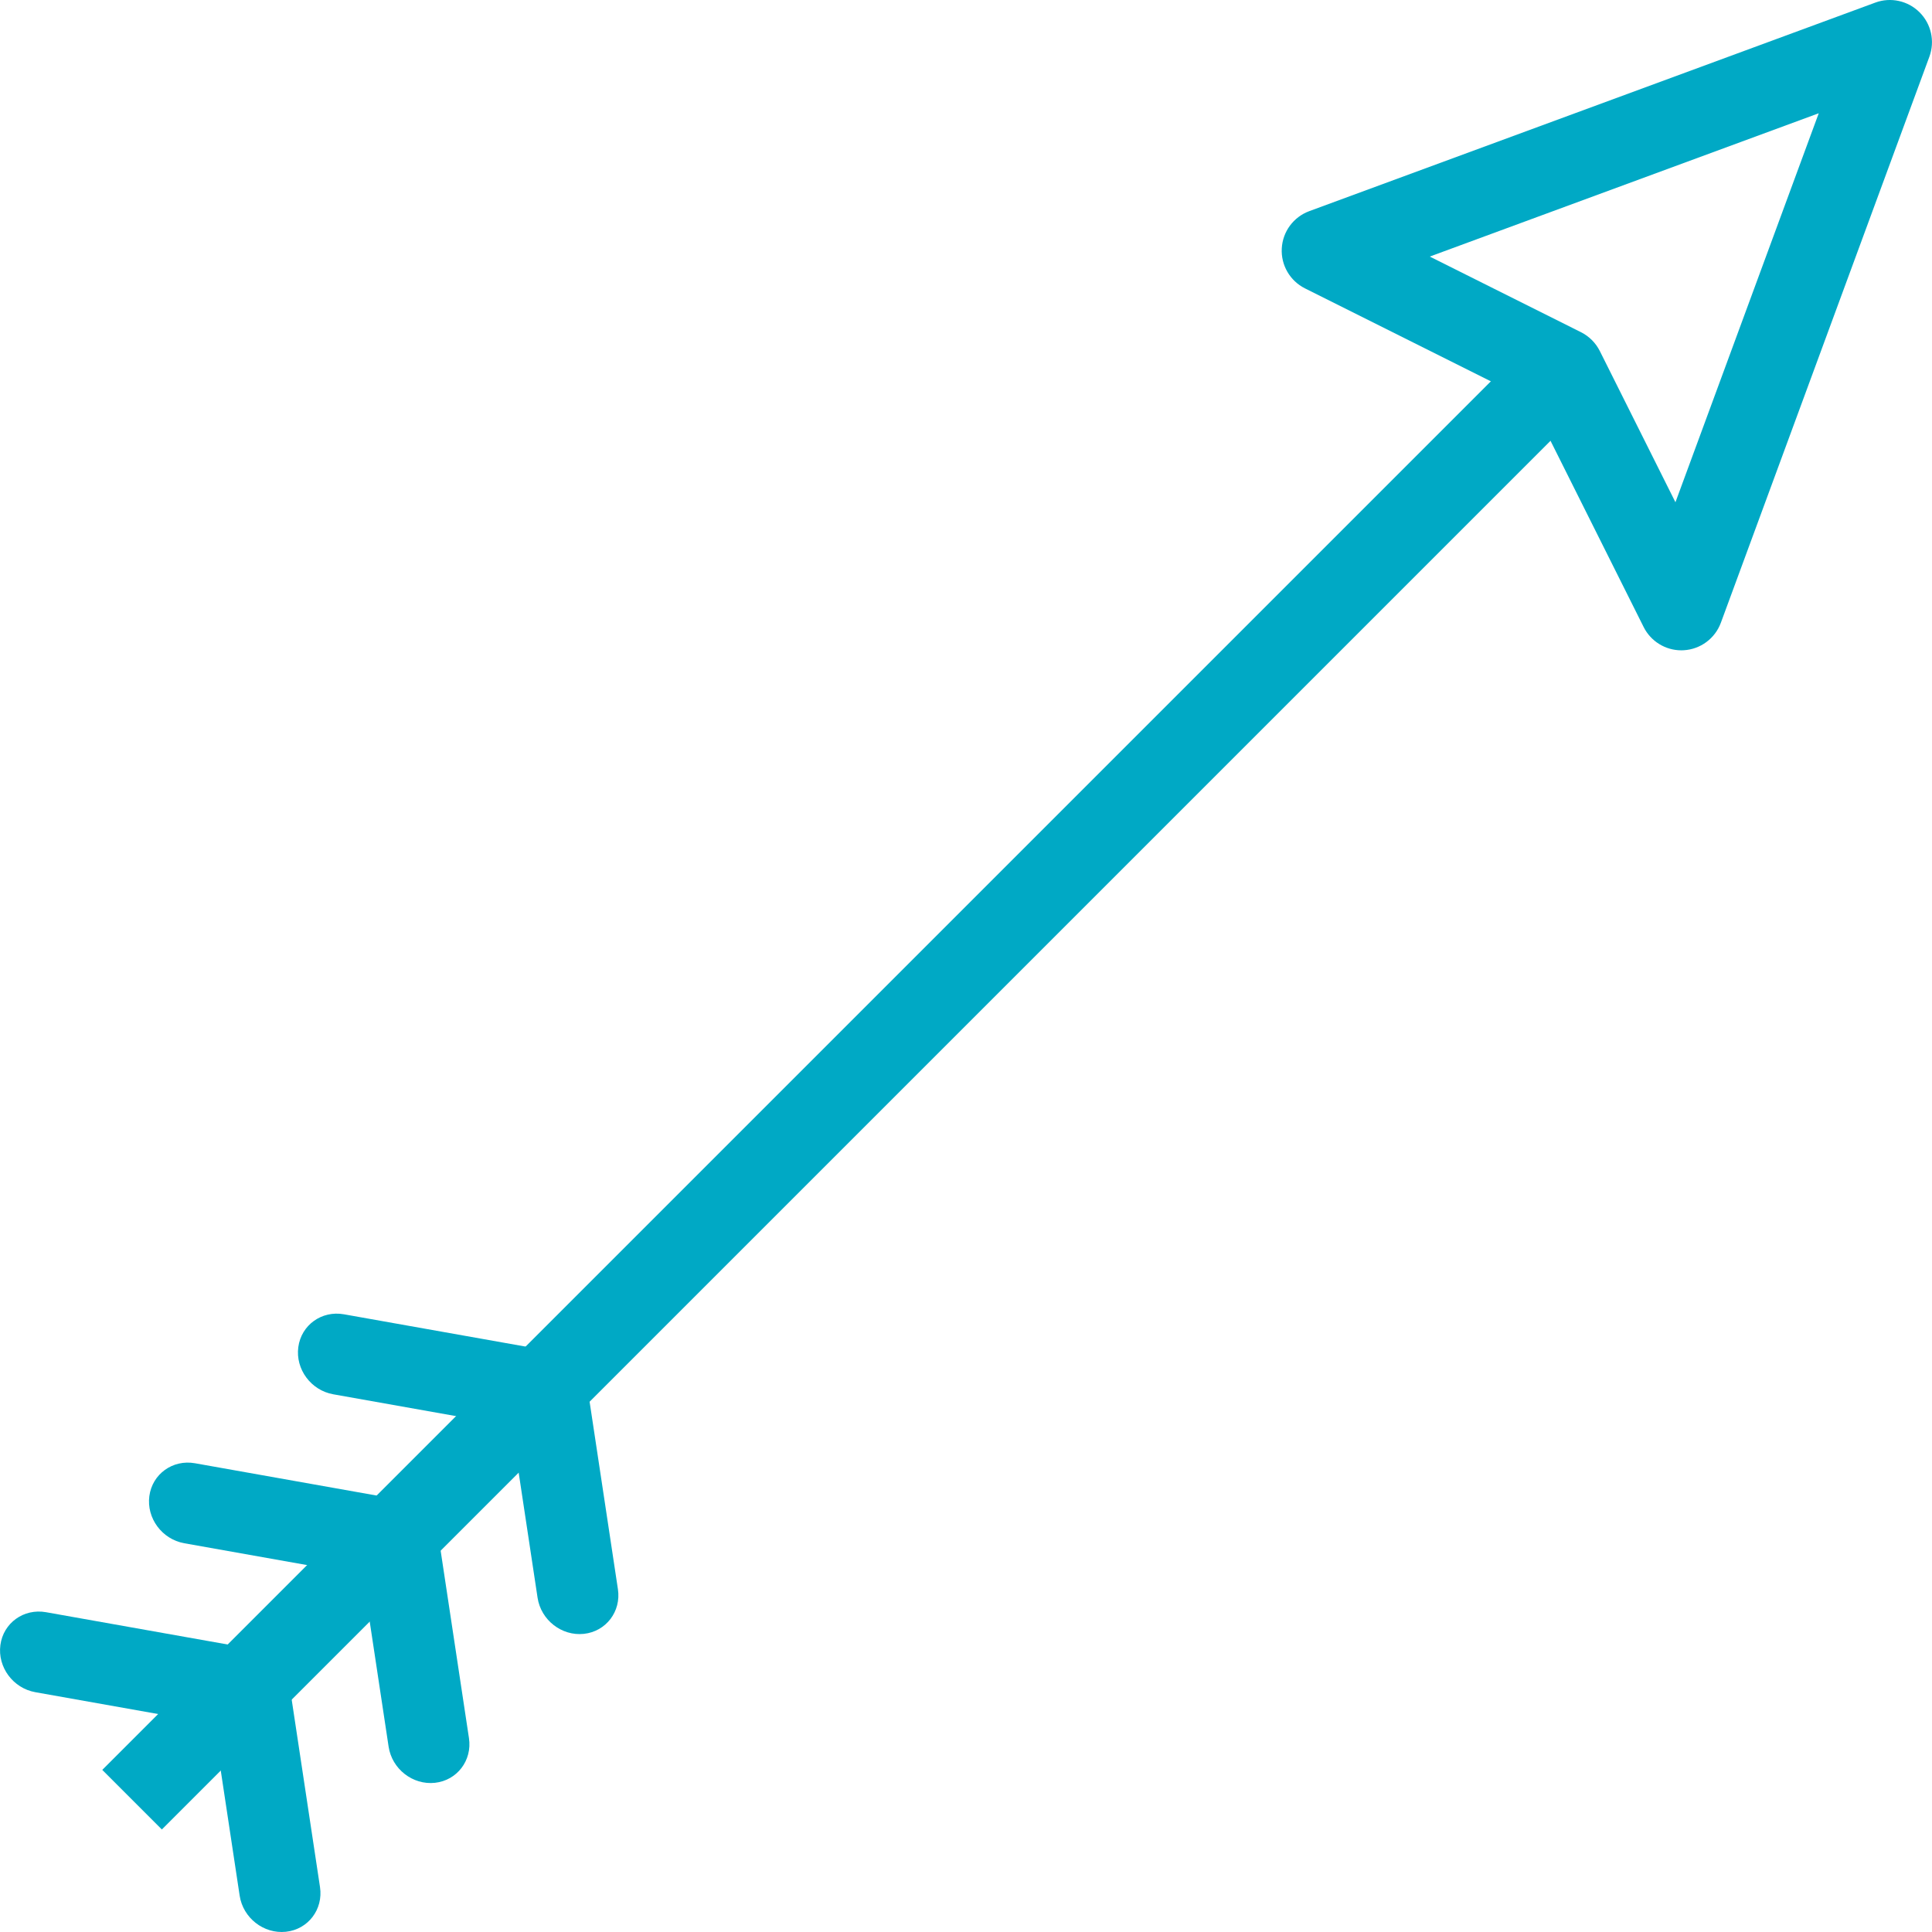 <?xml version="1.0"?>
<svg xmlns="http://www.w3.org/2000/svg" xmlns:xlink="http://www.w3.org/1999/xlink" xmlns:svgjs="http://svgjs.com/svgjs" version="1.1" width="512" height="512" x="0" y="0" viewBox="0 0 313.048 313.048" style="enable-background:new 0 0 512 512" xml:space="preserve" class=""><g>
<g xmlns="http://www.w3.org/2000/svg">
	<g>
		<path d="M100.123,257.498l-5.688-37.658l-38.707-6.881c-3.604-0.642-6.915,1.741-7.393,5.32c-0.478,3.581,2.057,7.002,5.661,7.642    l28.904,5.139l4.204,27.826c0.546,3.616,3.903,6.236,7.499,5.854C98.198,264.355,100.669,261.115,100.123,257.498z" fill="#00a9c5" data-original="#000000" style=""/>
	</g>
</g>
<g xmlns="http://www.w3.org/2000/svg">
	<g>
		<path d="M75.987,281.634l-5.688-37.658l-38.707-6.881c-3.604-0.642-6.915,1.741-7.393,5.32c-0.478,3.581,2.057,7.001,5.661,7.642    l28.904,5.139l4.204,27.826c0.546,3.616,3.903,6.236,7.499,5.854C74.062,288.491,76.533,285.25,75.987,281.634z" fill="#00a9c5" data-original="#000000" style=""/>
	</g>
</g>
<g xmlns="http://www.w3.org/2000/svg">
	<g>
		<path d="M51.851,305.769l-5.688-37.658l-38.707-6.881c-3.604-0.642-6.915,1.741-7.393,5.32c-0.478,3.581,2.057,7.001,5.661,7.642    l28.904,5.139l4.204,27.826c0.546,3.616,3.903,6.236,7.499,5.854C49.926,312.627,52.397,309.386,51.851,305.769z" fill="#00a9c5" data-original="#000000" style=""/>
	</g>
</g>
<g xmlns="http://www.w3.org/2000/svg">
	<g>
		
			<rect x="-26.33" y="169.537" transform="matrix(0.707 -0.707 0.707 0.707 -84.675 148.304)" width="326.021" height="13.653" fill="#00a9c5" data-original="#000000" style=""/>
	</g>
</g>
<g xmlns="http://www.w3.org/2000/svg">
	<g>
		<path d="M311.043,2.003c-1.881-1.888-4.707-2.504-7.187-1.58l-91.713,33.79c-2.553,0.944-4.306,3.309-4.453,6.03    c-0.154,2.717,1.326,5.263,3.76,6.484l36.581,18.29l18.294,36.584c1.161,2.319,3.533,3.773,6.106,3.773    c0.126,0,0.253-0.003,0.379-0.012c2.714-0.15,5.086-1.903,6.026-4.456L312.623,9.19C313.543,6.69,312.924,3.887,311.043,2.003z     M271.477,81.382l-12.254-24.503c-0.66-1.319-1.734-2.393-3.053-3.053l-24.499-12.254l63.026-23.221L271.477,81.382z" fill="#00a9c5" data-original="#000000" style=""/>
	</g>
</g>
<g xmlns="http://www.w3.org/2000/svg">
</g>
<g xmlns="http://www.w3.org/2000/svg">
</g>
<g xmlns="http://www.w3.org/2000/svg">
</g>
<g xmlns="http://www.w3.org/2000/svg">
</g>
<g xmlns="http://www.w3.org/2000/svg">
</g>
<g xmlns="http://www.w3.org/2000/svg">
</g>
<g xmlns="http://www.w3.org/2000/svg">
</g>
<g xmlns="http://www.w3.org/2000/svg">
</g>
<g xmlns="http://www.w3.org/2000/svg">
</g>
<g xmlns="http://www.w3.org/2000/svg">
</g>
<g xmlns="http://www.w3.org/2000/svg">
</g>
<g xmlns="http://www.w3.org/2000/svg">
</g>
<g xmlns="http://www.w3.org/2000/svg">
</g>
<g xmlns="http://www.w3.org/2000/svg">
</g>
<g xmlns="http://www.w3.org/2000/svg">
</g>
</g></svg>
